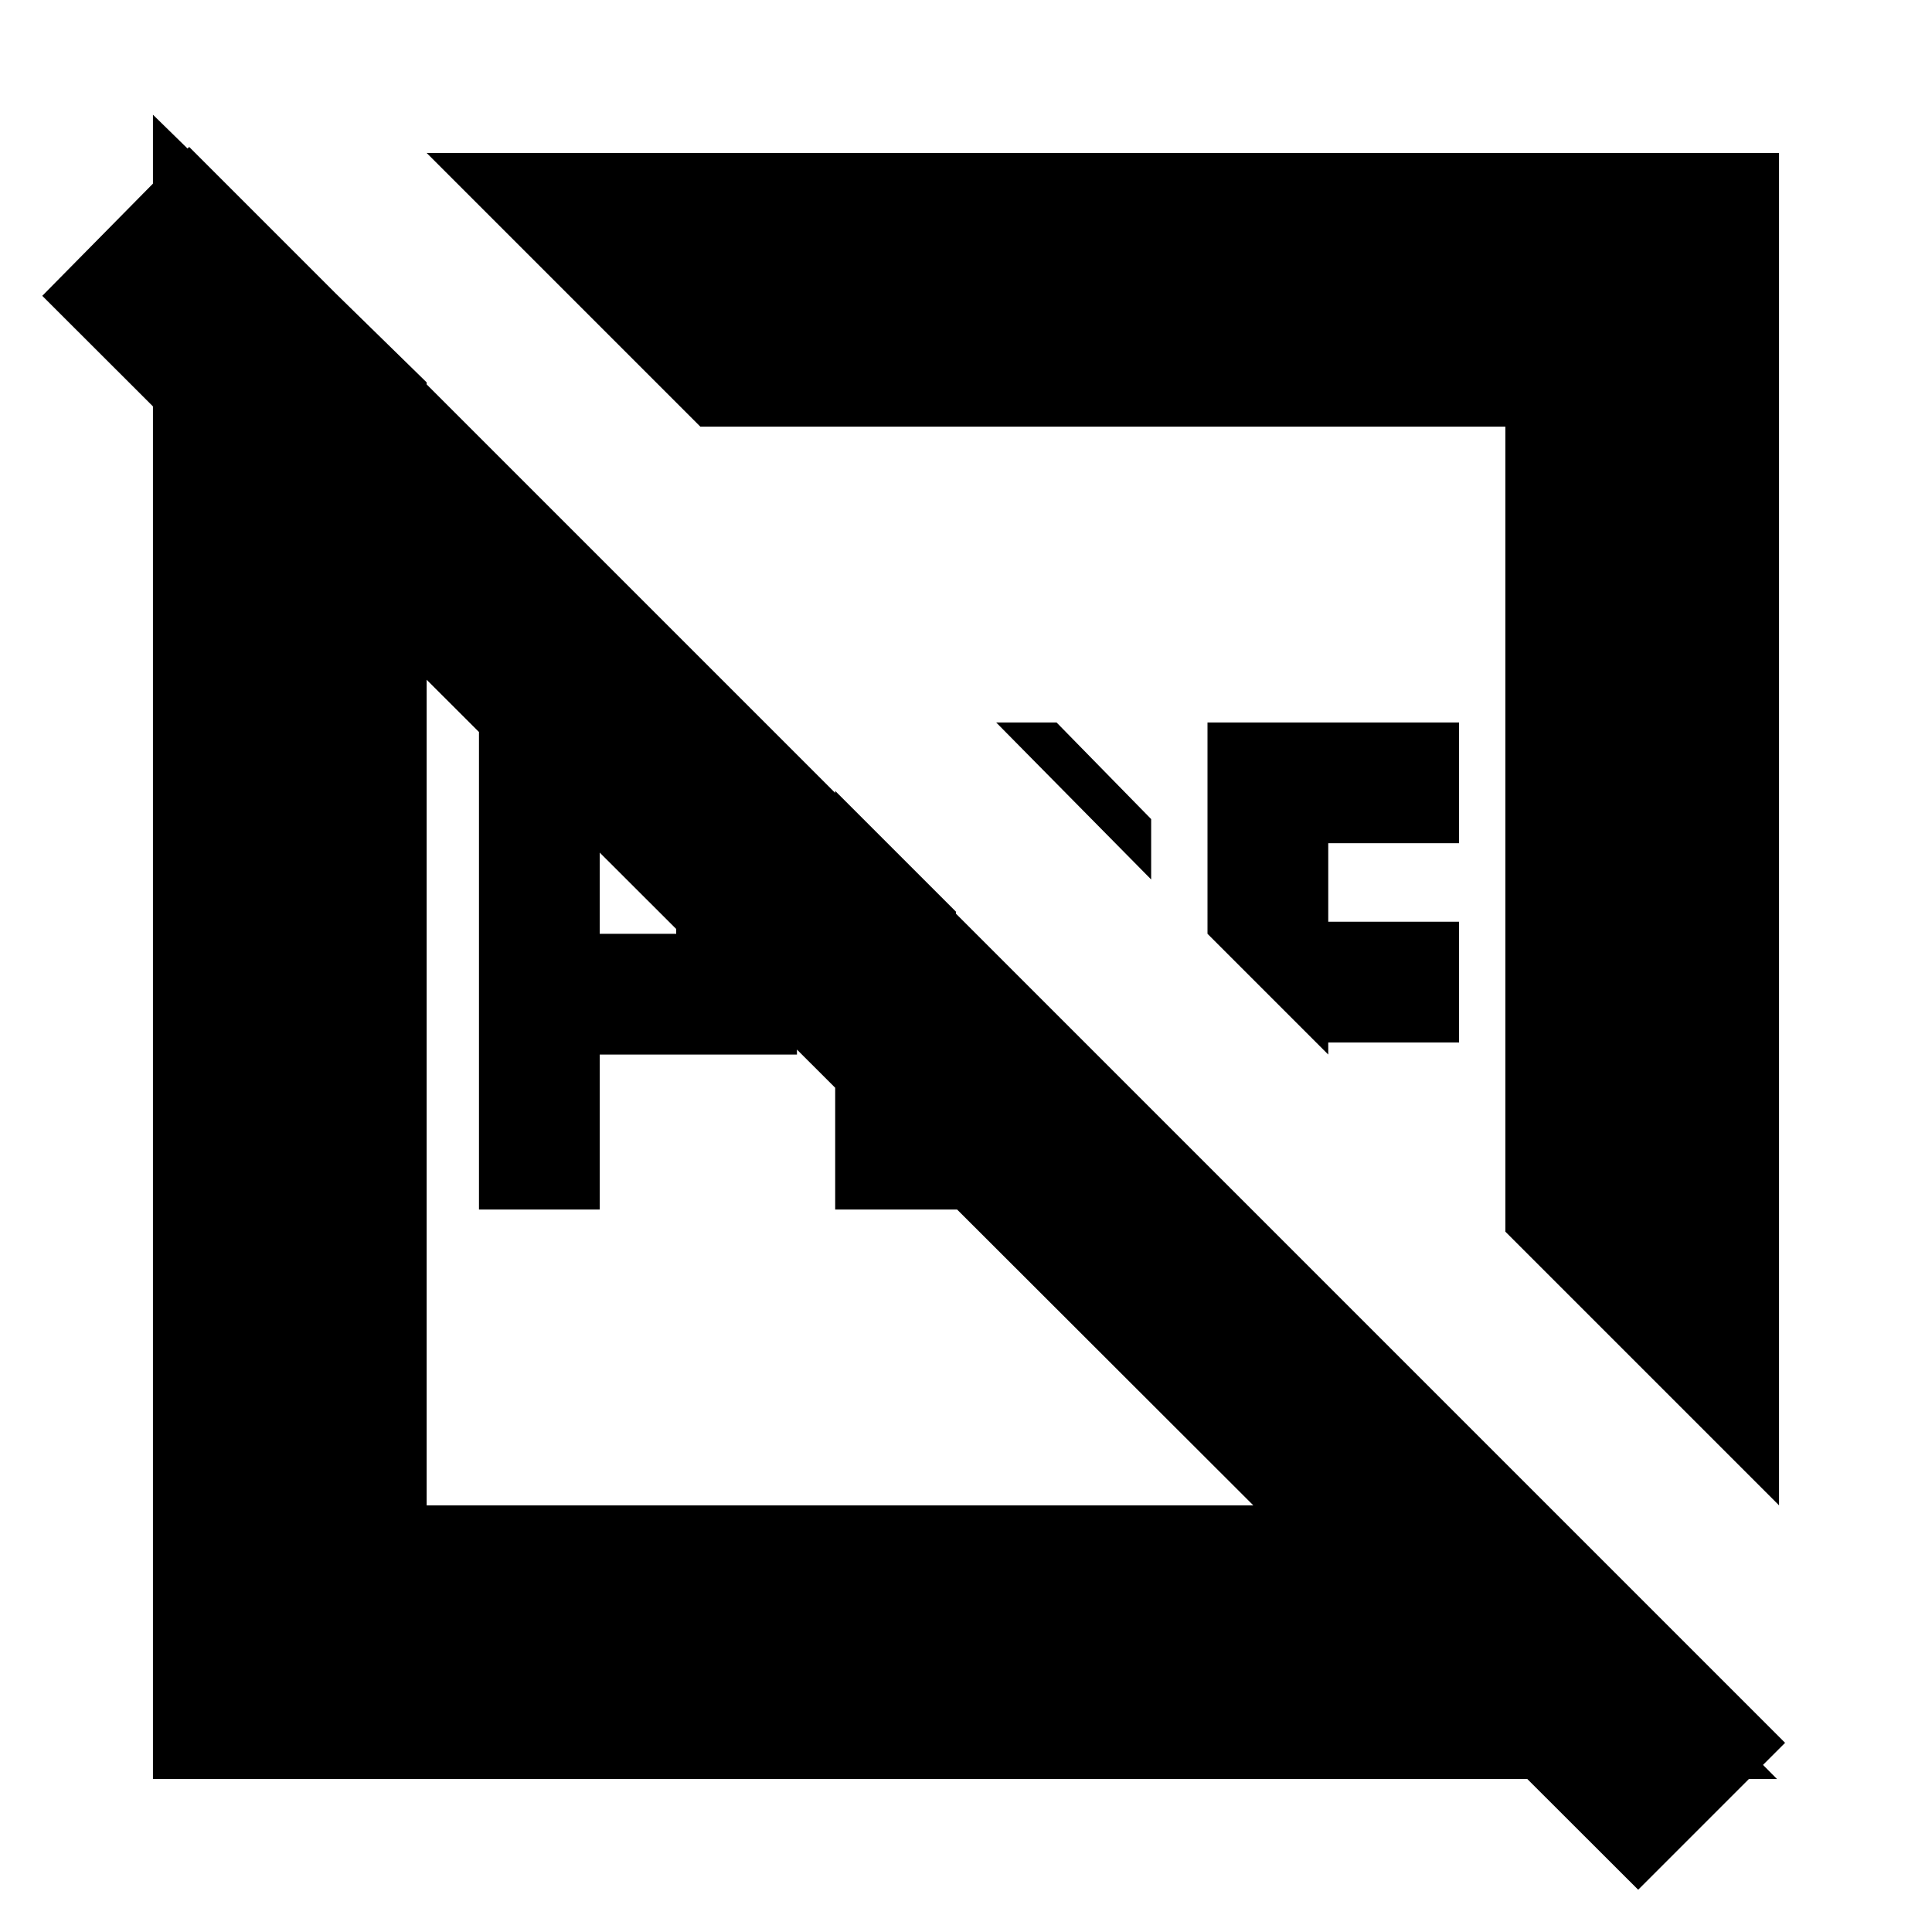 <svg xmlns="http://www.w3.org/2000/svg" height="24" viewBox="0 96 960 960" width="24"><path d="M298 560h38v-45h-38v45Zm-60 137V455h110l48 48v117h-98v77h-60Zm177 0V489l60 60v88h87l-37 60H415Zm157-164-77-78h30l47 48v30Zm88 87-60-60V455h125v60h-65v39h65v60h-65v6Zm224 224L748 708V308H348L212 172h672v672ZM76 980V153l136 133v558h536l135 136H76Zm738 55L21 243l73-74 793 793-73 73ZM417 639Zm131-131Z"/></svg>